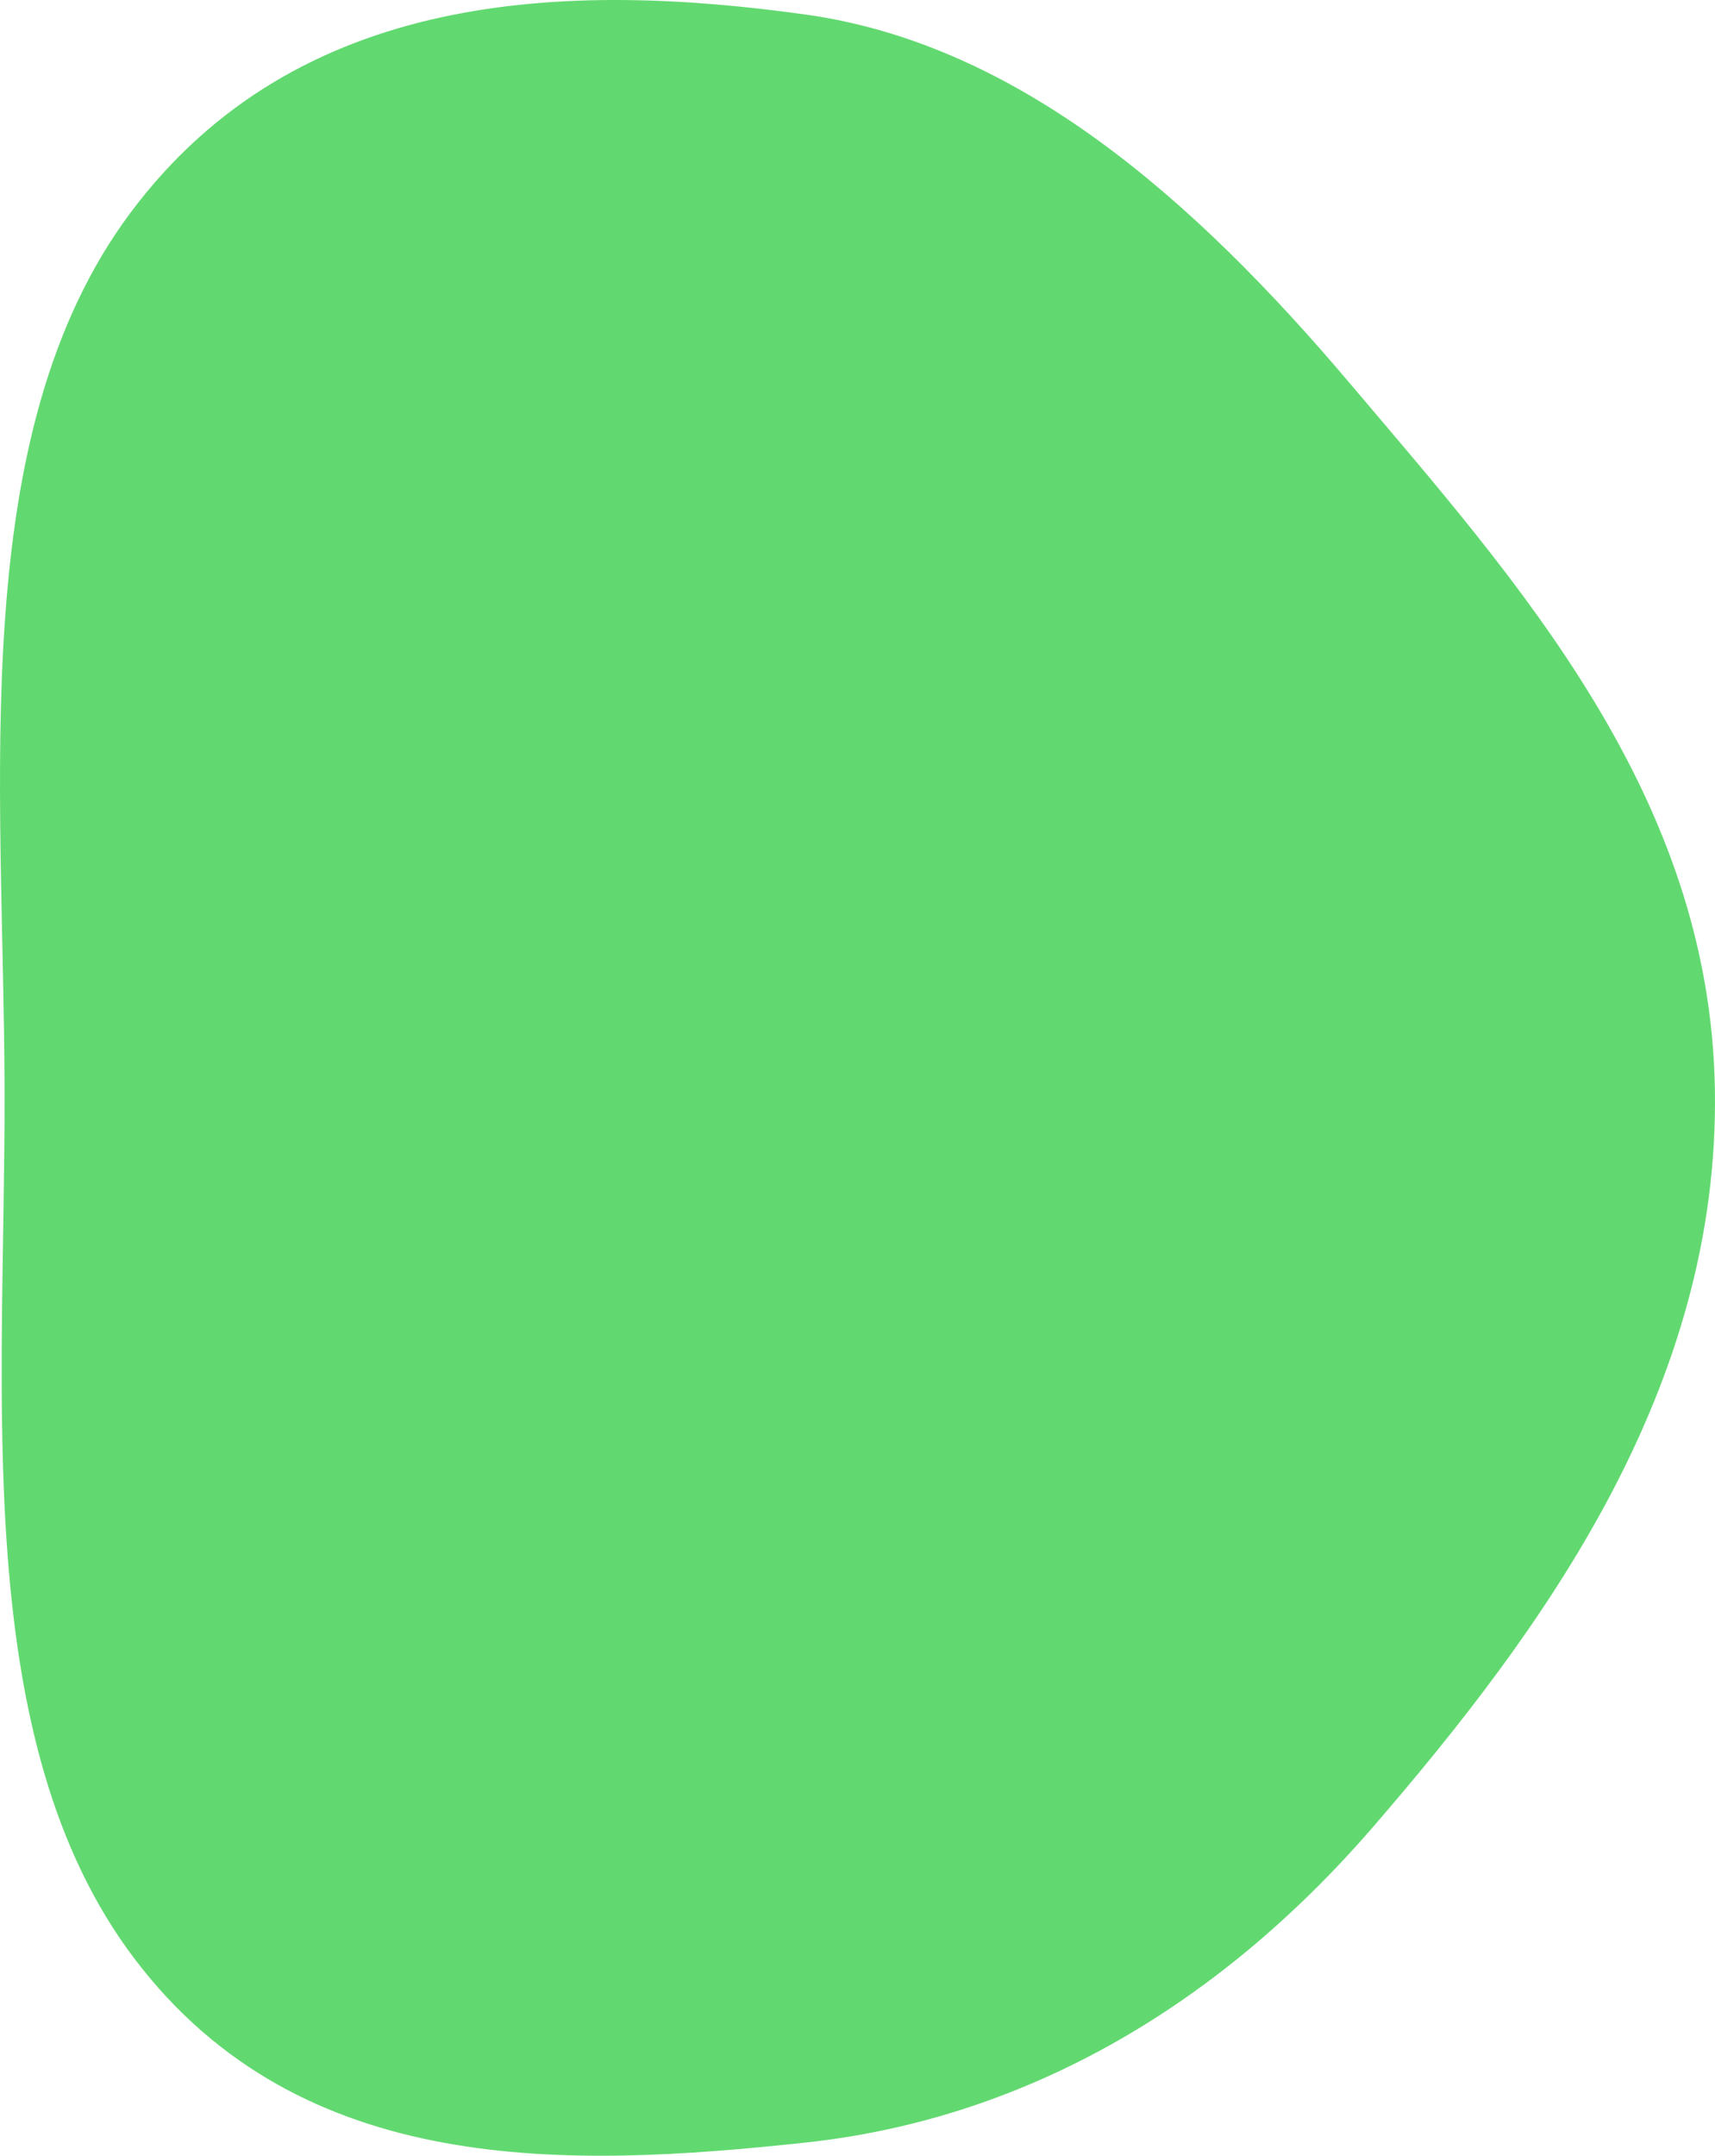 <svg width="526" height="661" viewBox="0 0 526 661" fill="none" xmlns="http://www.w3.org/2000/svg">
<path fill-rule="evenodd" clip-rule="evenodd" d="M247.031 4.452C311.888 13.494 365.692 60.453 413.925 117.438C465.431 178.291 524.477 243.638 525.969 334.006C527.477 425.385 473.786 499.204 421.23 560.054C372.224 616.793 312.485 649.937 247.031 656.962C174.47 664.749 92.566 668.06 41.421 600.816C-9.568 533.778 1.651 428.197 1.395 334.006C1.137 239.295 -10.78 133.383 39.963 65.305C91.111 -3.318 173.881 -5.745 247.031 4.452Z" fill="#2ECC40" fill-opacity="0.75"/>
</svg>

